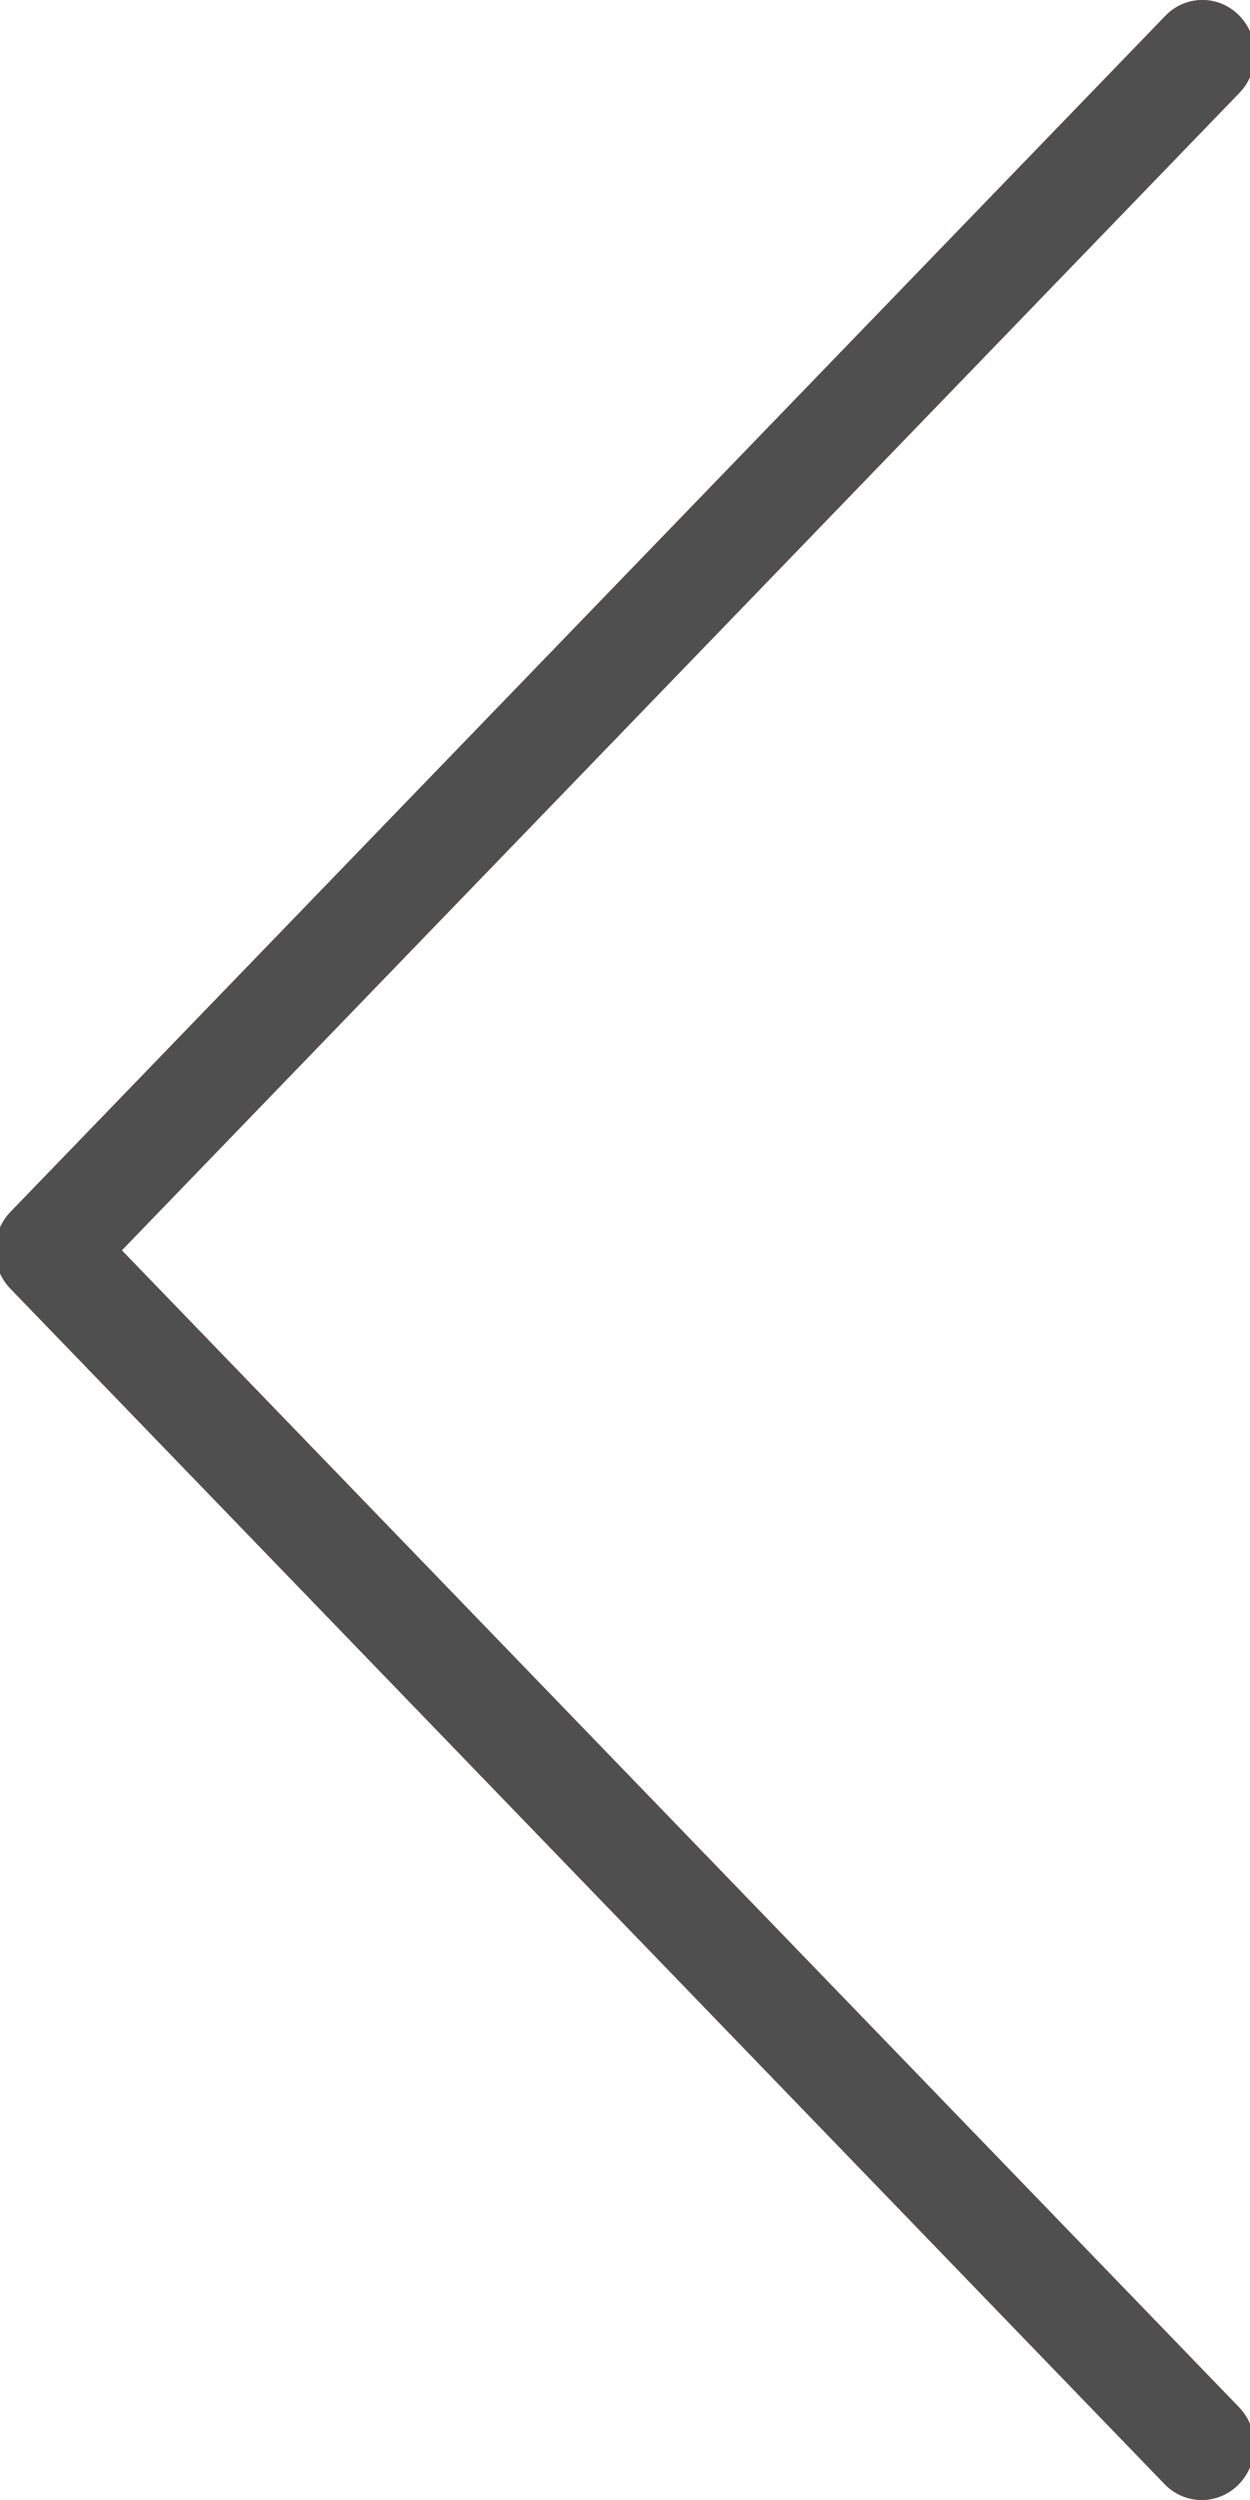 <svg width="15" height="30" viewBox="0 0 15 30" fill="none" xmlns="http://www.w3.org/2000/svg">
<g clip-path="url(#clip0)">
<path d="M14.421 30C14.254 30 14.094 29.932 13.976 29.81L0.126 15.465C-0.12 15.211 -0.12 14.798 0.126 14.543L13.976 0.199C14.217 -0.06 14.616 -0.067 14.866 0.183C15.116 0.433 15.123 0.846 14.881 1.105C14.876 1.11 14.871 1.116 14.866 1.121L1.462 15.004L14.867 28.886C15.113 29.141 15.114 29.553 14.868 29.808C14.75 29.931 14.589 30 14.421 30Z" fill="#F44336"/>
<path d="M14.421 30C14.254 30 14.094 29.932 13.976 29.81L0.126 15.465C-0.12 15.211 -0.12 14.798 0.126 14.543L13.976 0.199C14.217 -0.06 14.616 -0.067 14.866 0.183C15.116 0.433 15.123 0.846 14.881 1.105C14.876 1.11 14.871 1.116 14.866 1.121L1.462 15.004L14.867 28.886C15.113 29.141 15.114 29.553 14.868 29.808C14.75 29.931 14.589 30 14.421 30Z" fill="#4F4F4F"/>
</g>
<defs>
<clipPath id="clip0">
<rect width="15" height="30" fill="white"/>
</clipPath>
</defs>
</svg>
